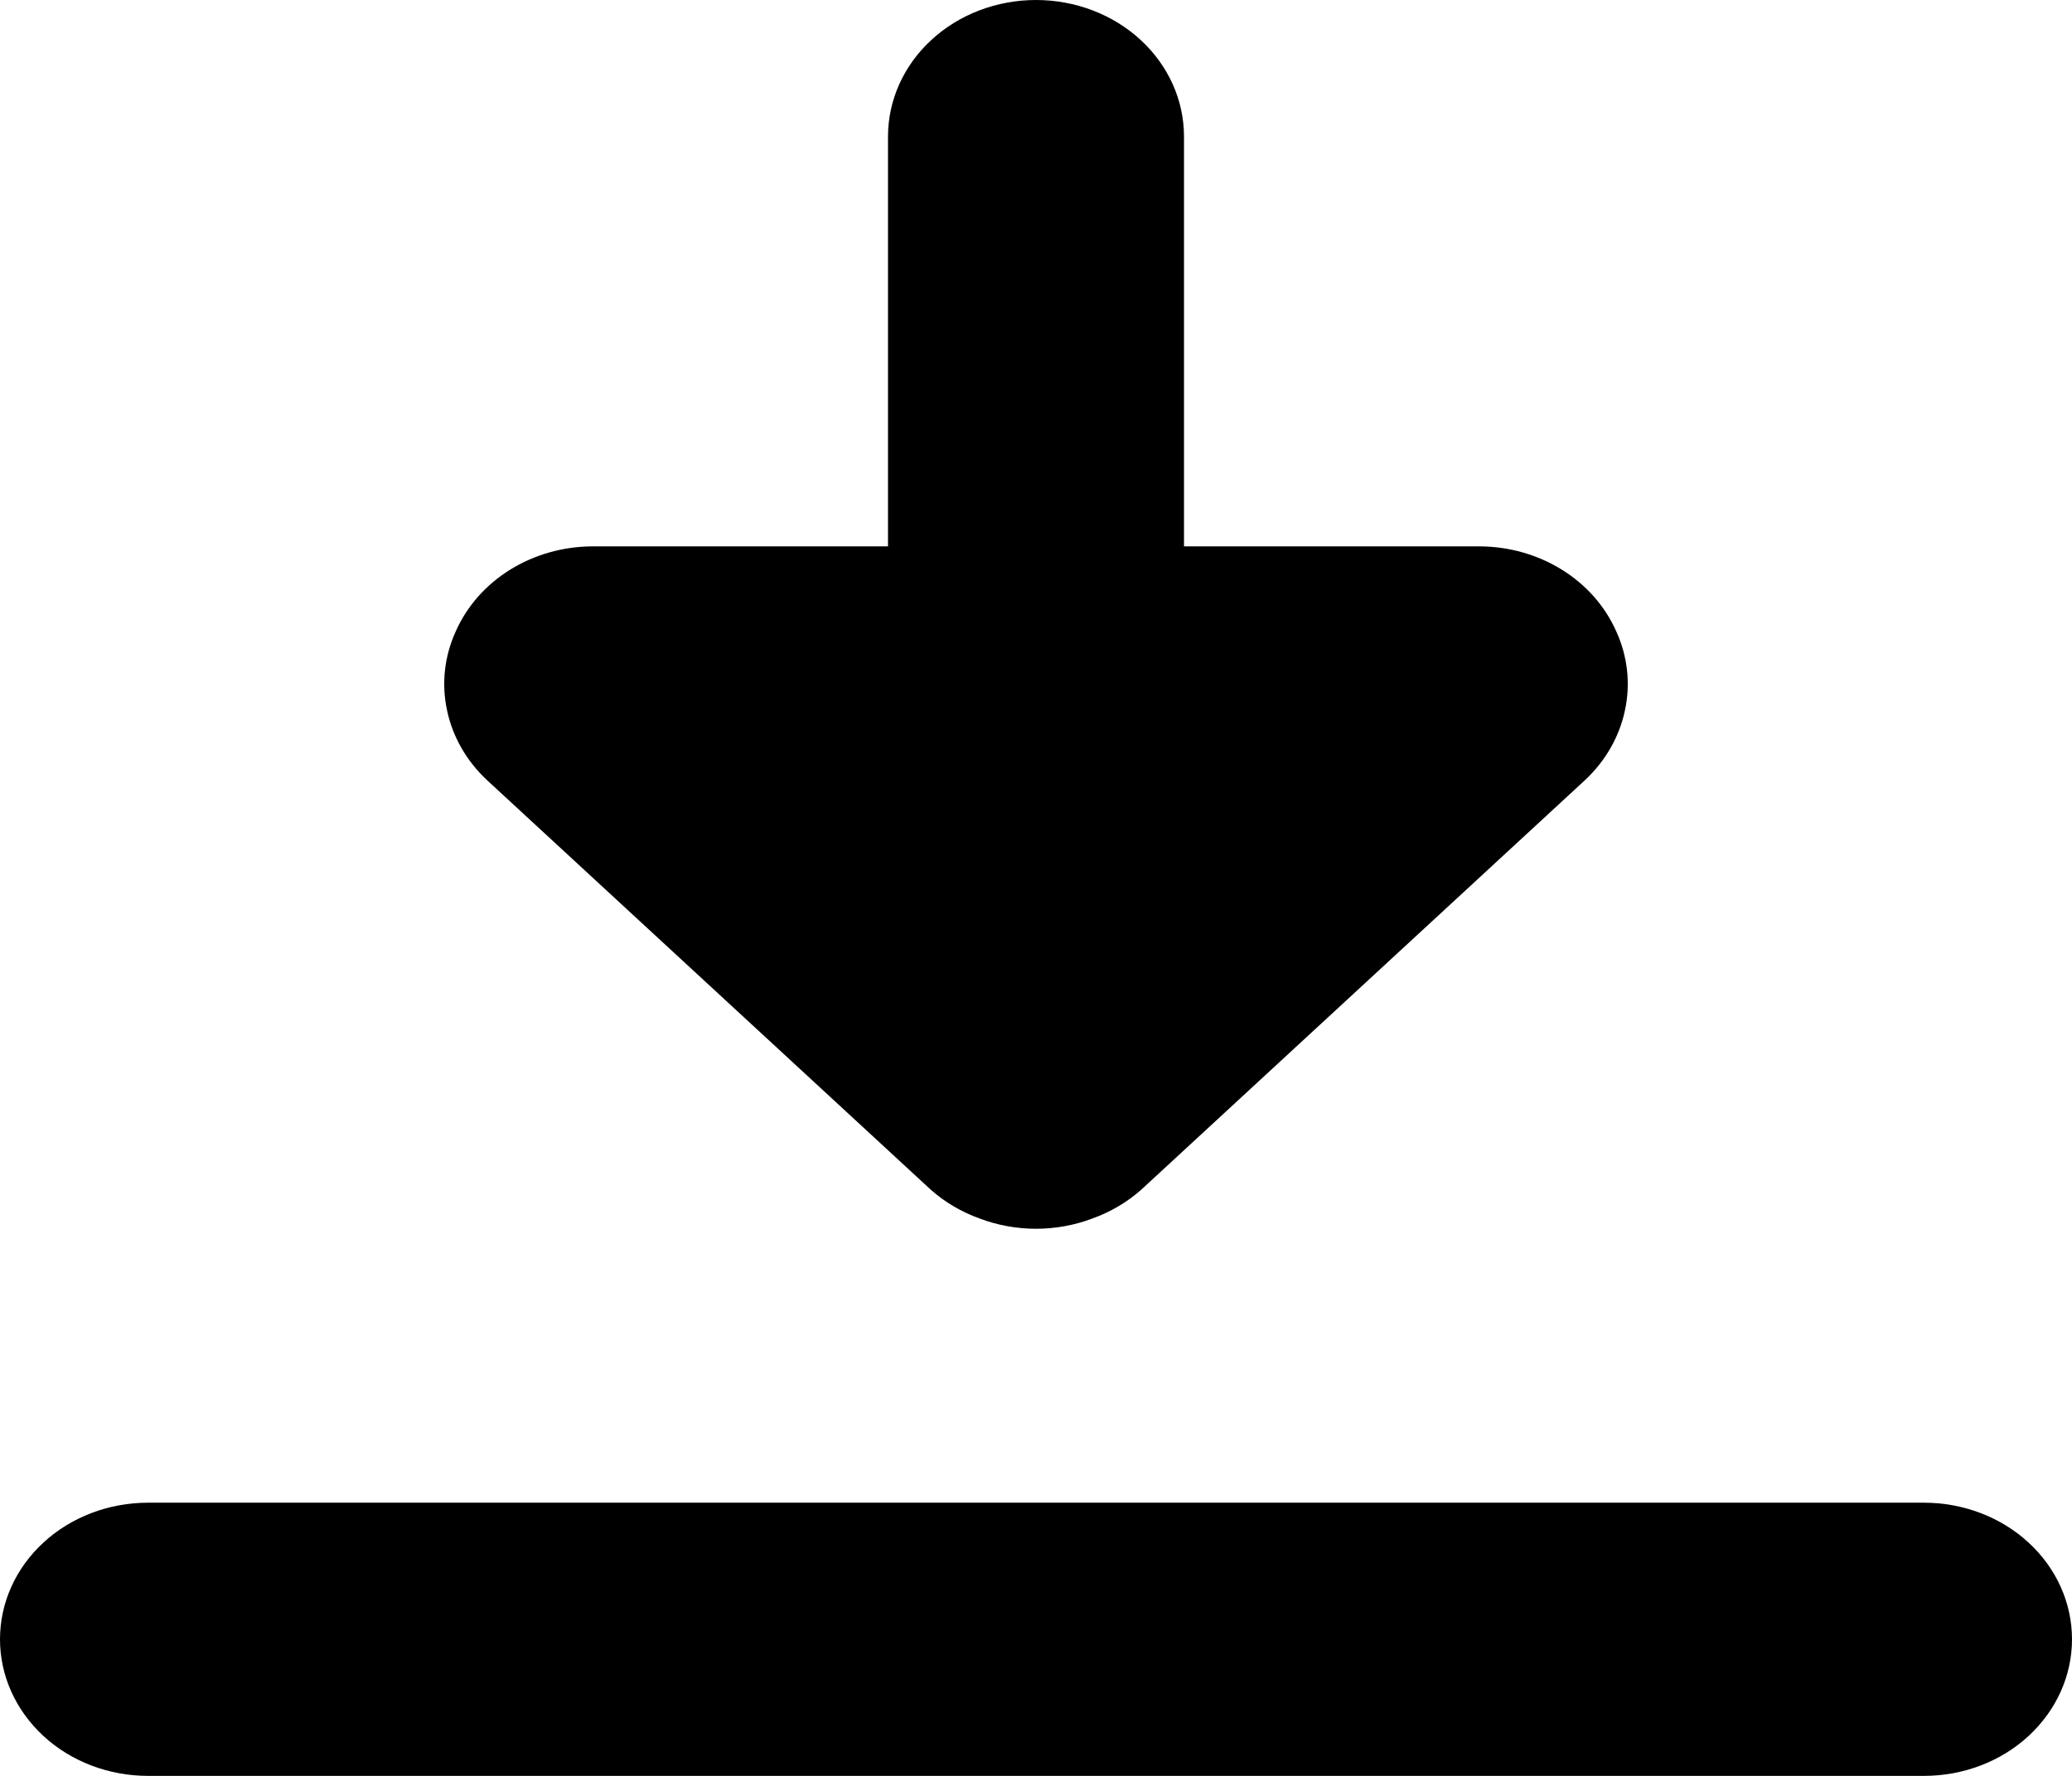 <svg width="14" height="12" viewBox="0 0 14 12" fill="none" xmlns="http://www.w3.org/2000/svg">
<path d="M1 10.154L13 10.154C13.265 10.154 13.52 10.251 13.707 10.424C13.895 10.597 14 10.832 14 11.077C14 11.322 13.895 11.556 13.707 11.73C13.52 11.903 13.265 12 13 12L1 12C0.735 12 0.48 11.903 0.293 11.73C0.105 11.556 -2.3186e-08 11.322 0 11.077C2.3186e-08 10.832 0.105 10.597 0.293 10.424C0.48 10.251 0.735 10.154 1 10.154Z" fill="currentColor"/>
<path d="M3.29 5.271L6.29 8.04C6.385 8.124 6.497 8.19 6.62 8.234C6.863 8.326 7.137 8.326 7.38 8.234C7.503 8.19 7.615 8.124 7.71 8.04L10.71 5.271C10.849 5.141 10.943 4.976 10.98 4.797C11.018 4.618 10.997 4.433 10.92 4.265C10.845 4.096 10.718 3.952 10.554 3.85C10.39 3.748 10.197 3.693 10 3.692H8V0.923C8 0.678 7.895 0.443 7.707 0.27C7.52 0.097 7.265 2.14024e-08 7 0C6.735 -2.14024e-08 6.48 0.097 6.293 0.27C6.105 0.443 6 0.678 6 0.923L6 3.692L4 3.692C3.803 3.693 3.61 3.748 3.446 3.85C3.282 3.952 3.155 4.096 3.08 4.265C3.003 4.433 2.982 4.618 3.02 4.797C3.057 4.976 3.151 5.141 3.29 5.271Z" fill="currentColor"/>
</svg>
